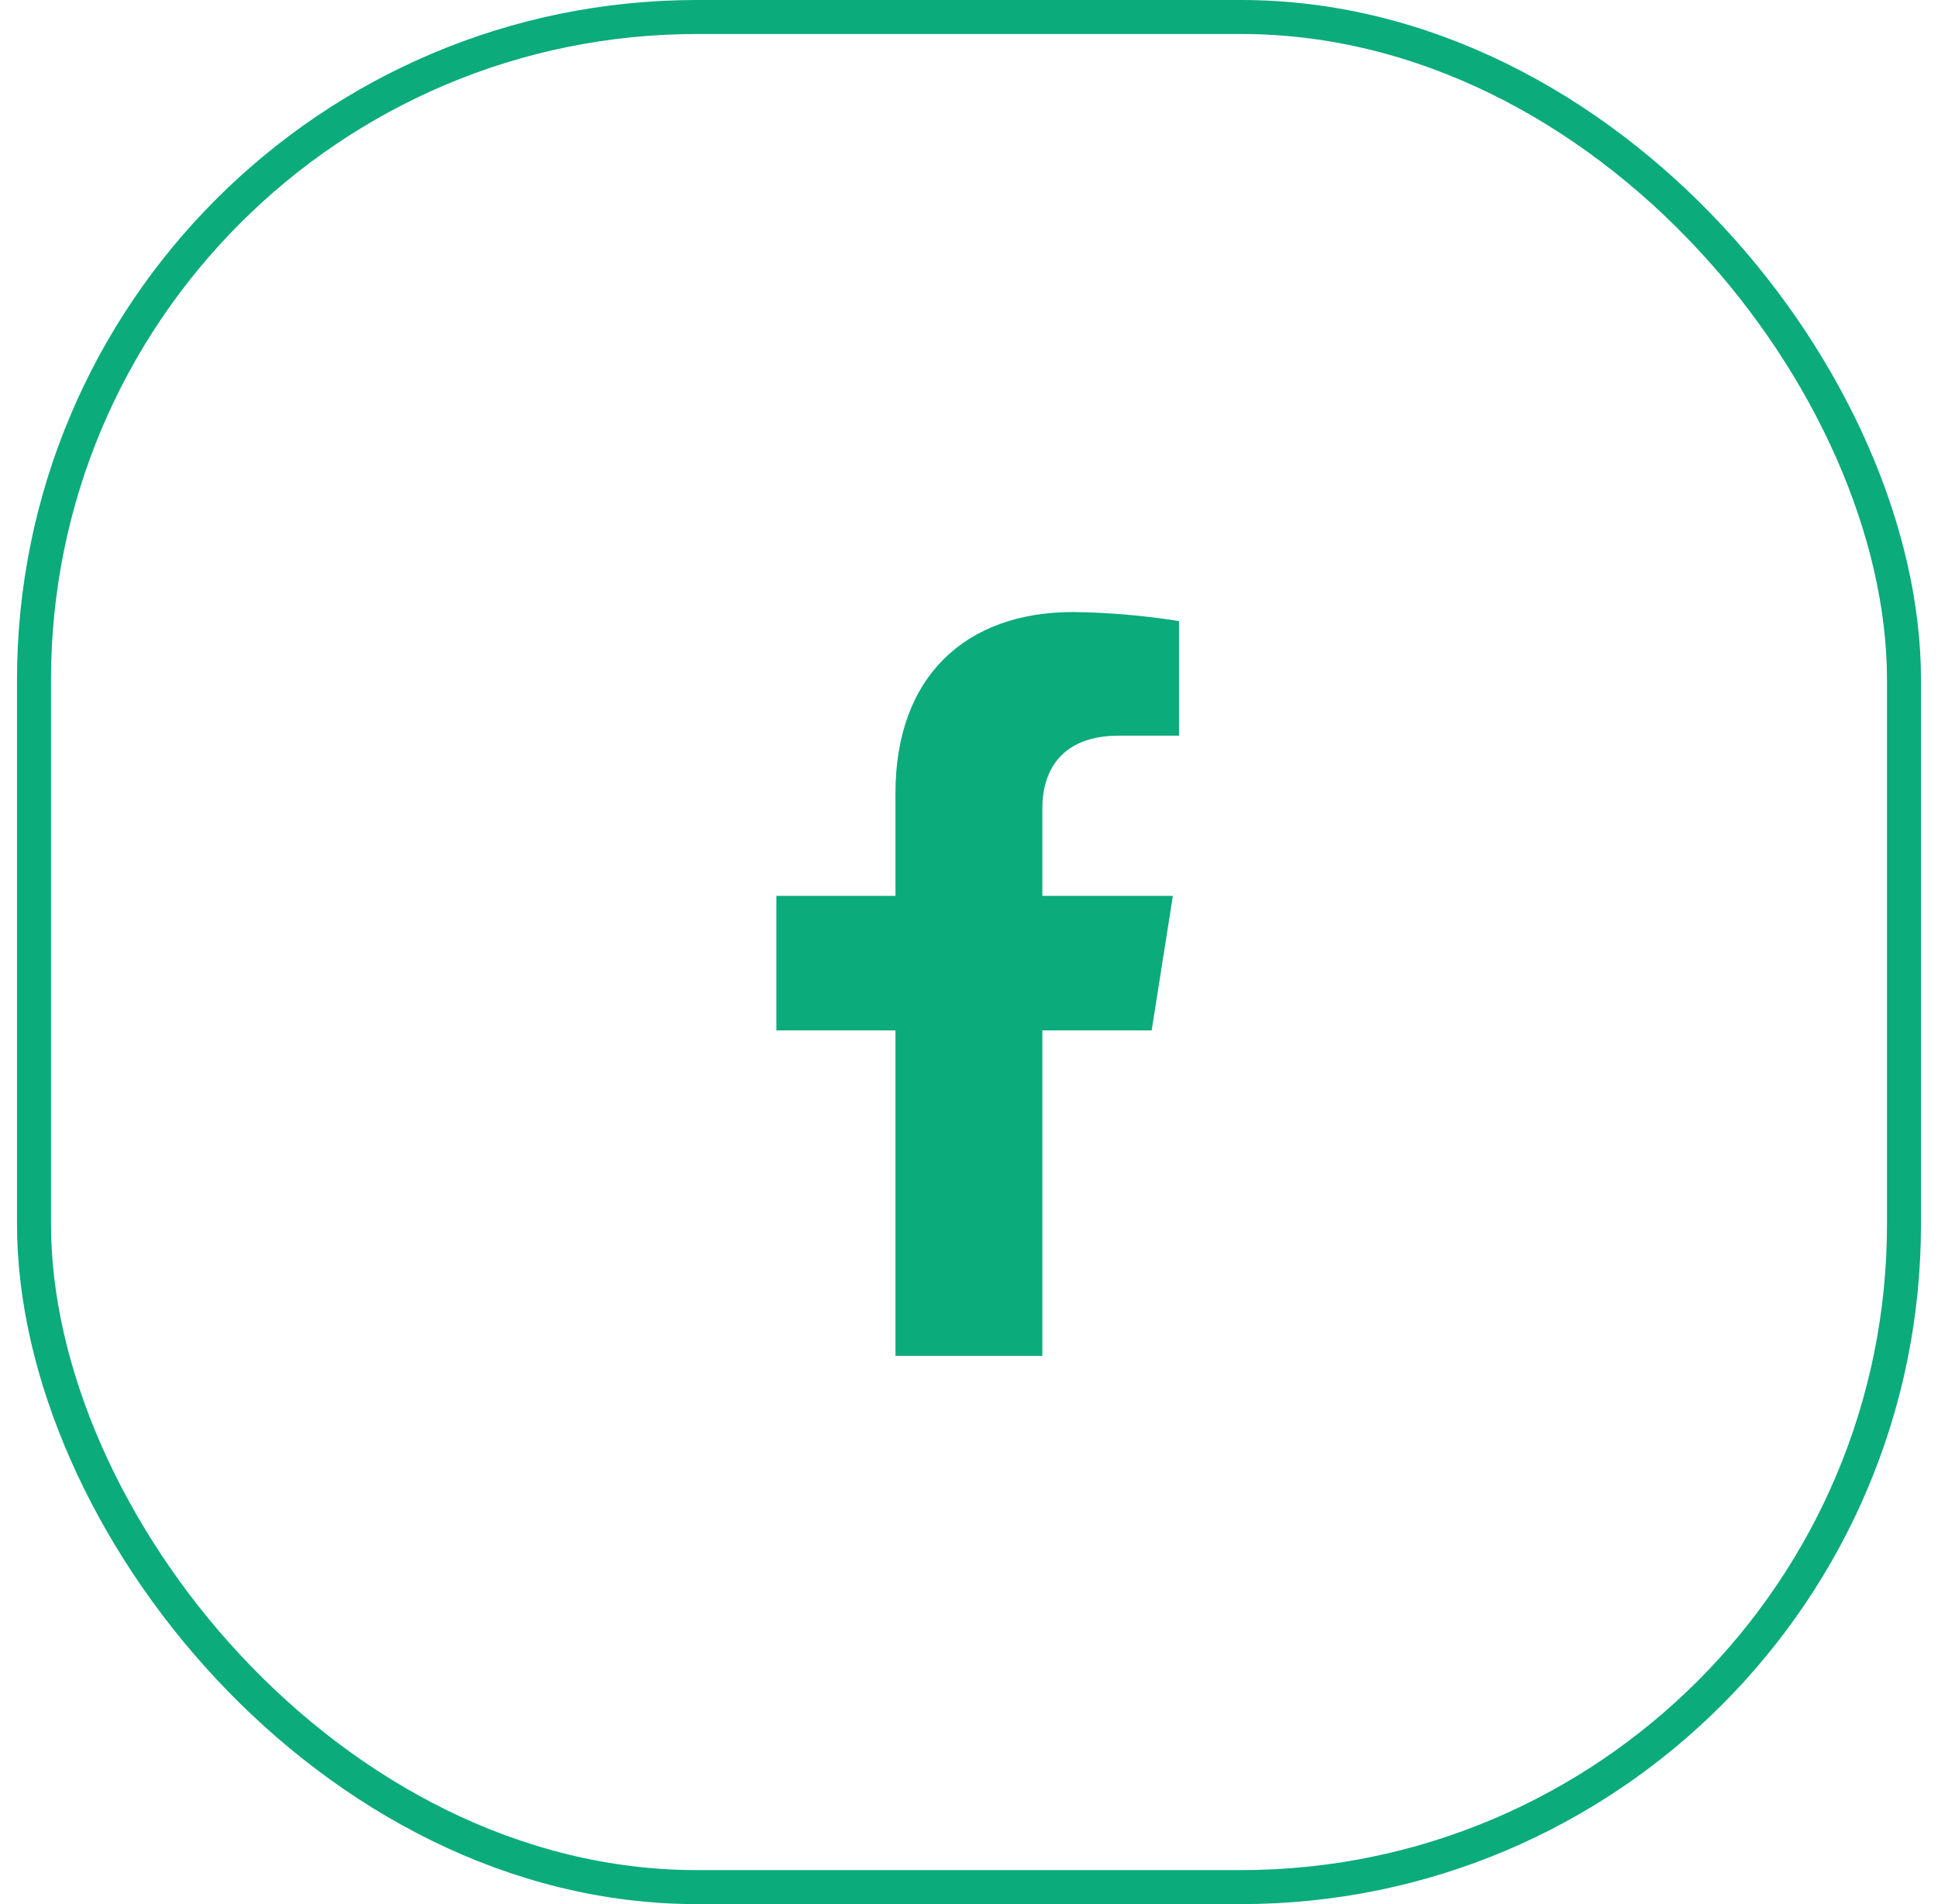 <svg width="57" height="56" viewBox="0 0 57 56" fill="none" xmlns="http://www.w3.org/2000/svg">
<rect x="1" y="0.5" width="55" height="55" rx="19.5" stroke="#0BAB7C"/>
<path d="M33.873 30.304L34.496 26.347H30.657V23.775C30.657 22.693 31.193 21.636 32.907 21.636H34.677V18.266C33.646 18.102 32.605 18.013 31.561 18C28.4 18 26.337 19.898 26.337 23.33V26.347H22.834V30.304H26.337V39.875H30.657V30.304H33.873Z" fill="#0BAB7C"/>
</svg>
